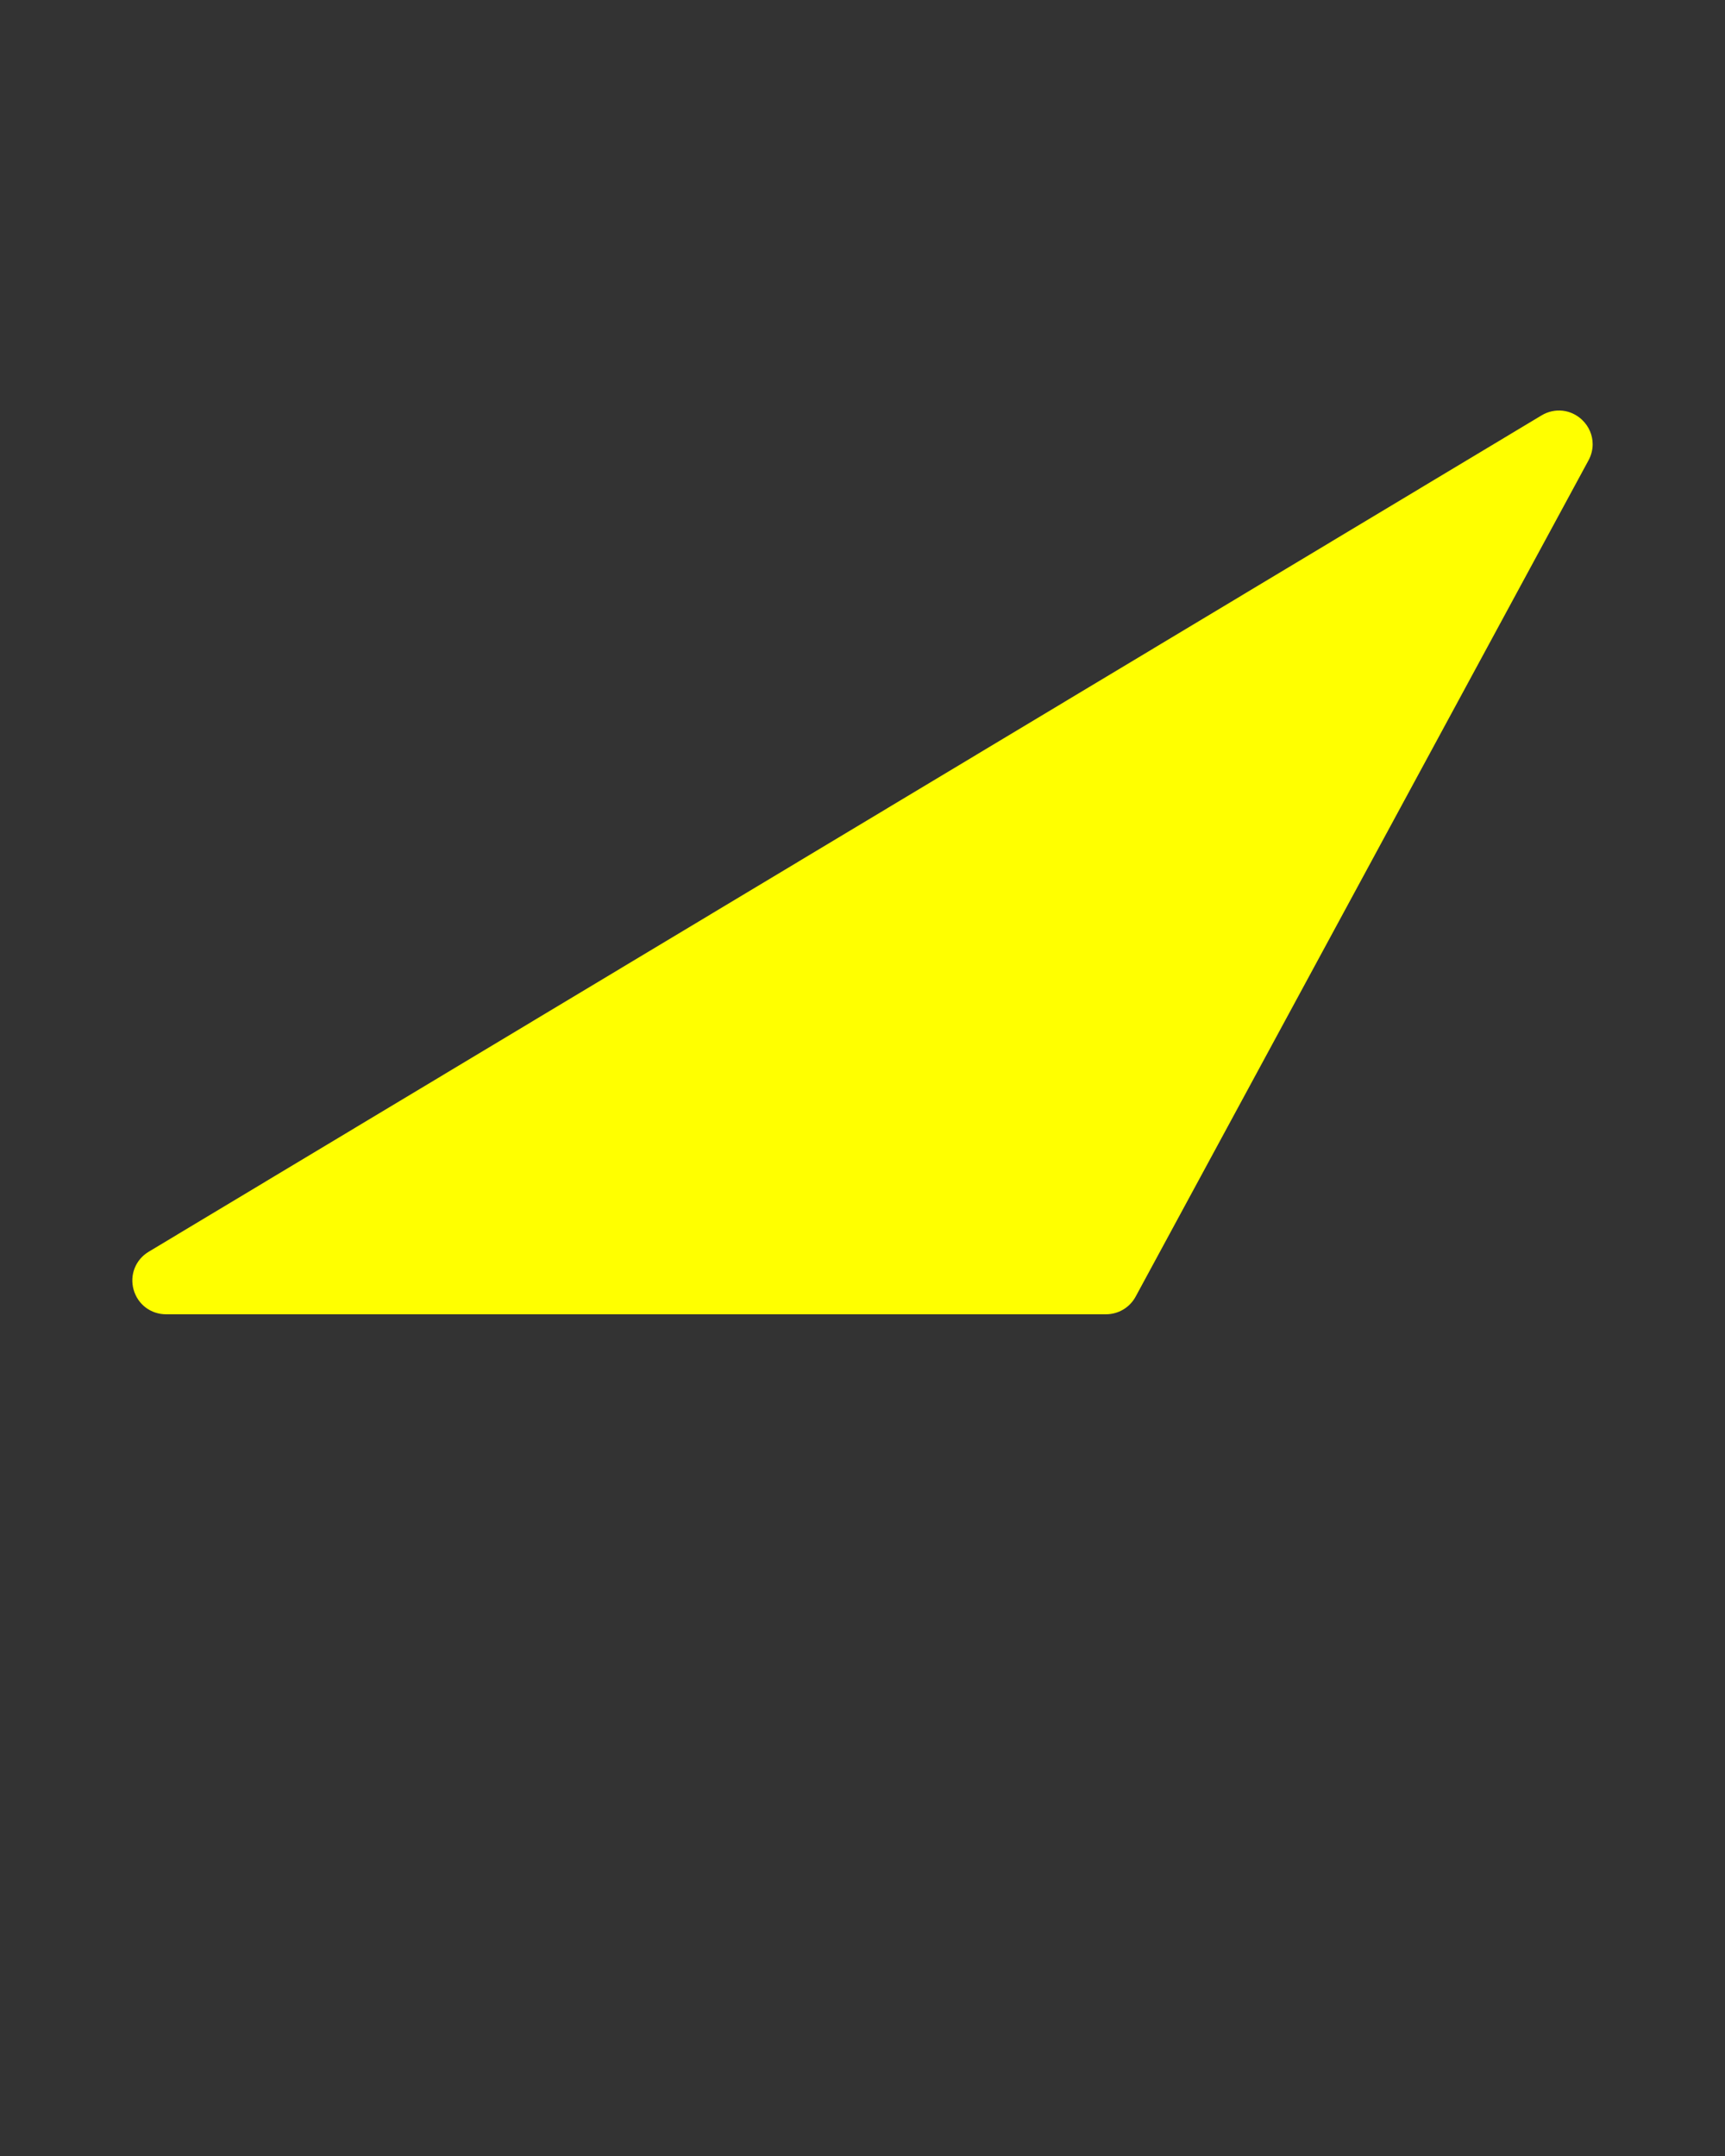 <svg xmlns="http://www.w3.org/2000/svg" xmlns:xlink="http://www.w3.org/1999/xlink" version="1.1" x="0px" y="0px" viewBox="0 0 512 640" fill="#FFFF00" style="enable-background:new 0 0 512 512;" xml:space="preserve"><rect x="0" y="0" width="512" height="640" fill="#333333" stroke="none"/><path d="M469.61,124.66c-3.3-3.16-8.14-3.7-12.06-1.35L44.14,371.57c-3.9,2.34-5.7,6.86-4.49,11.24c1.22,4.38,5.09,7.33,9.64,7.33  h278.98c3.68,0,7.05-2.01,8.8-5.24l134.42-248.25c0.83-1.53,1.23-3.18,1.23-4.8C472.72,129.21,471.65,126.62,469.61,124.66z"/></svg>